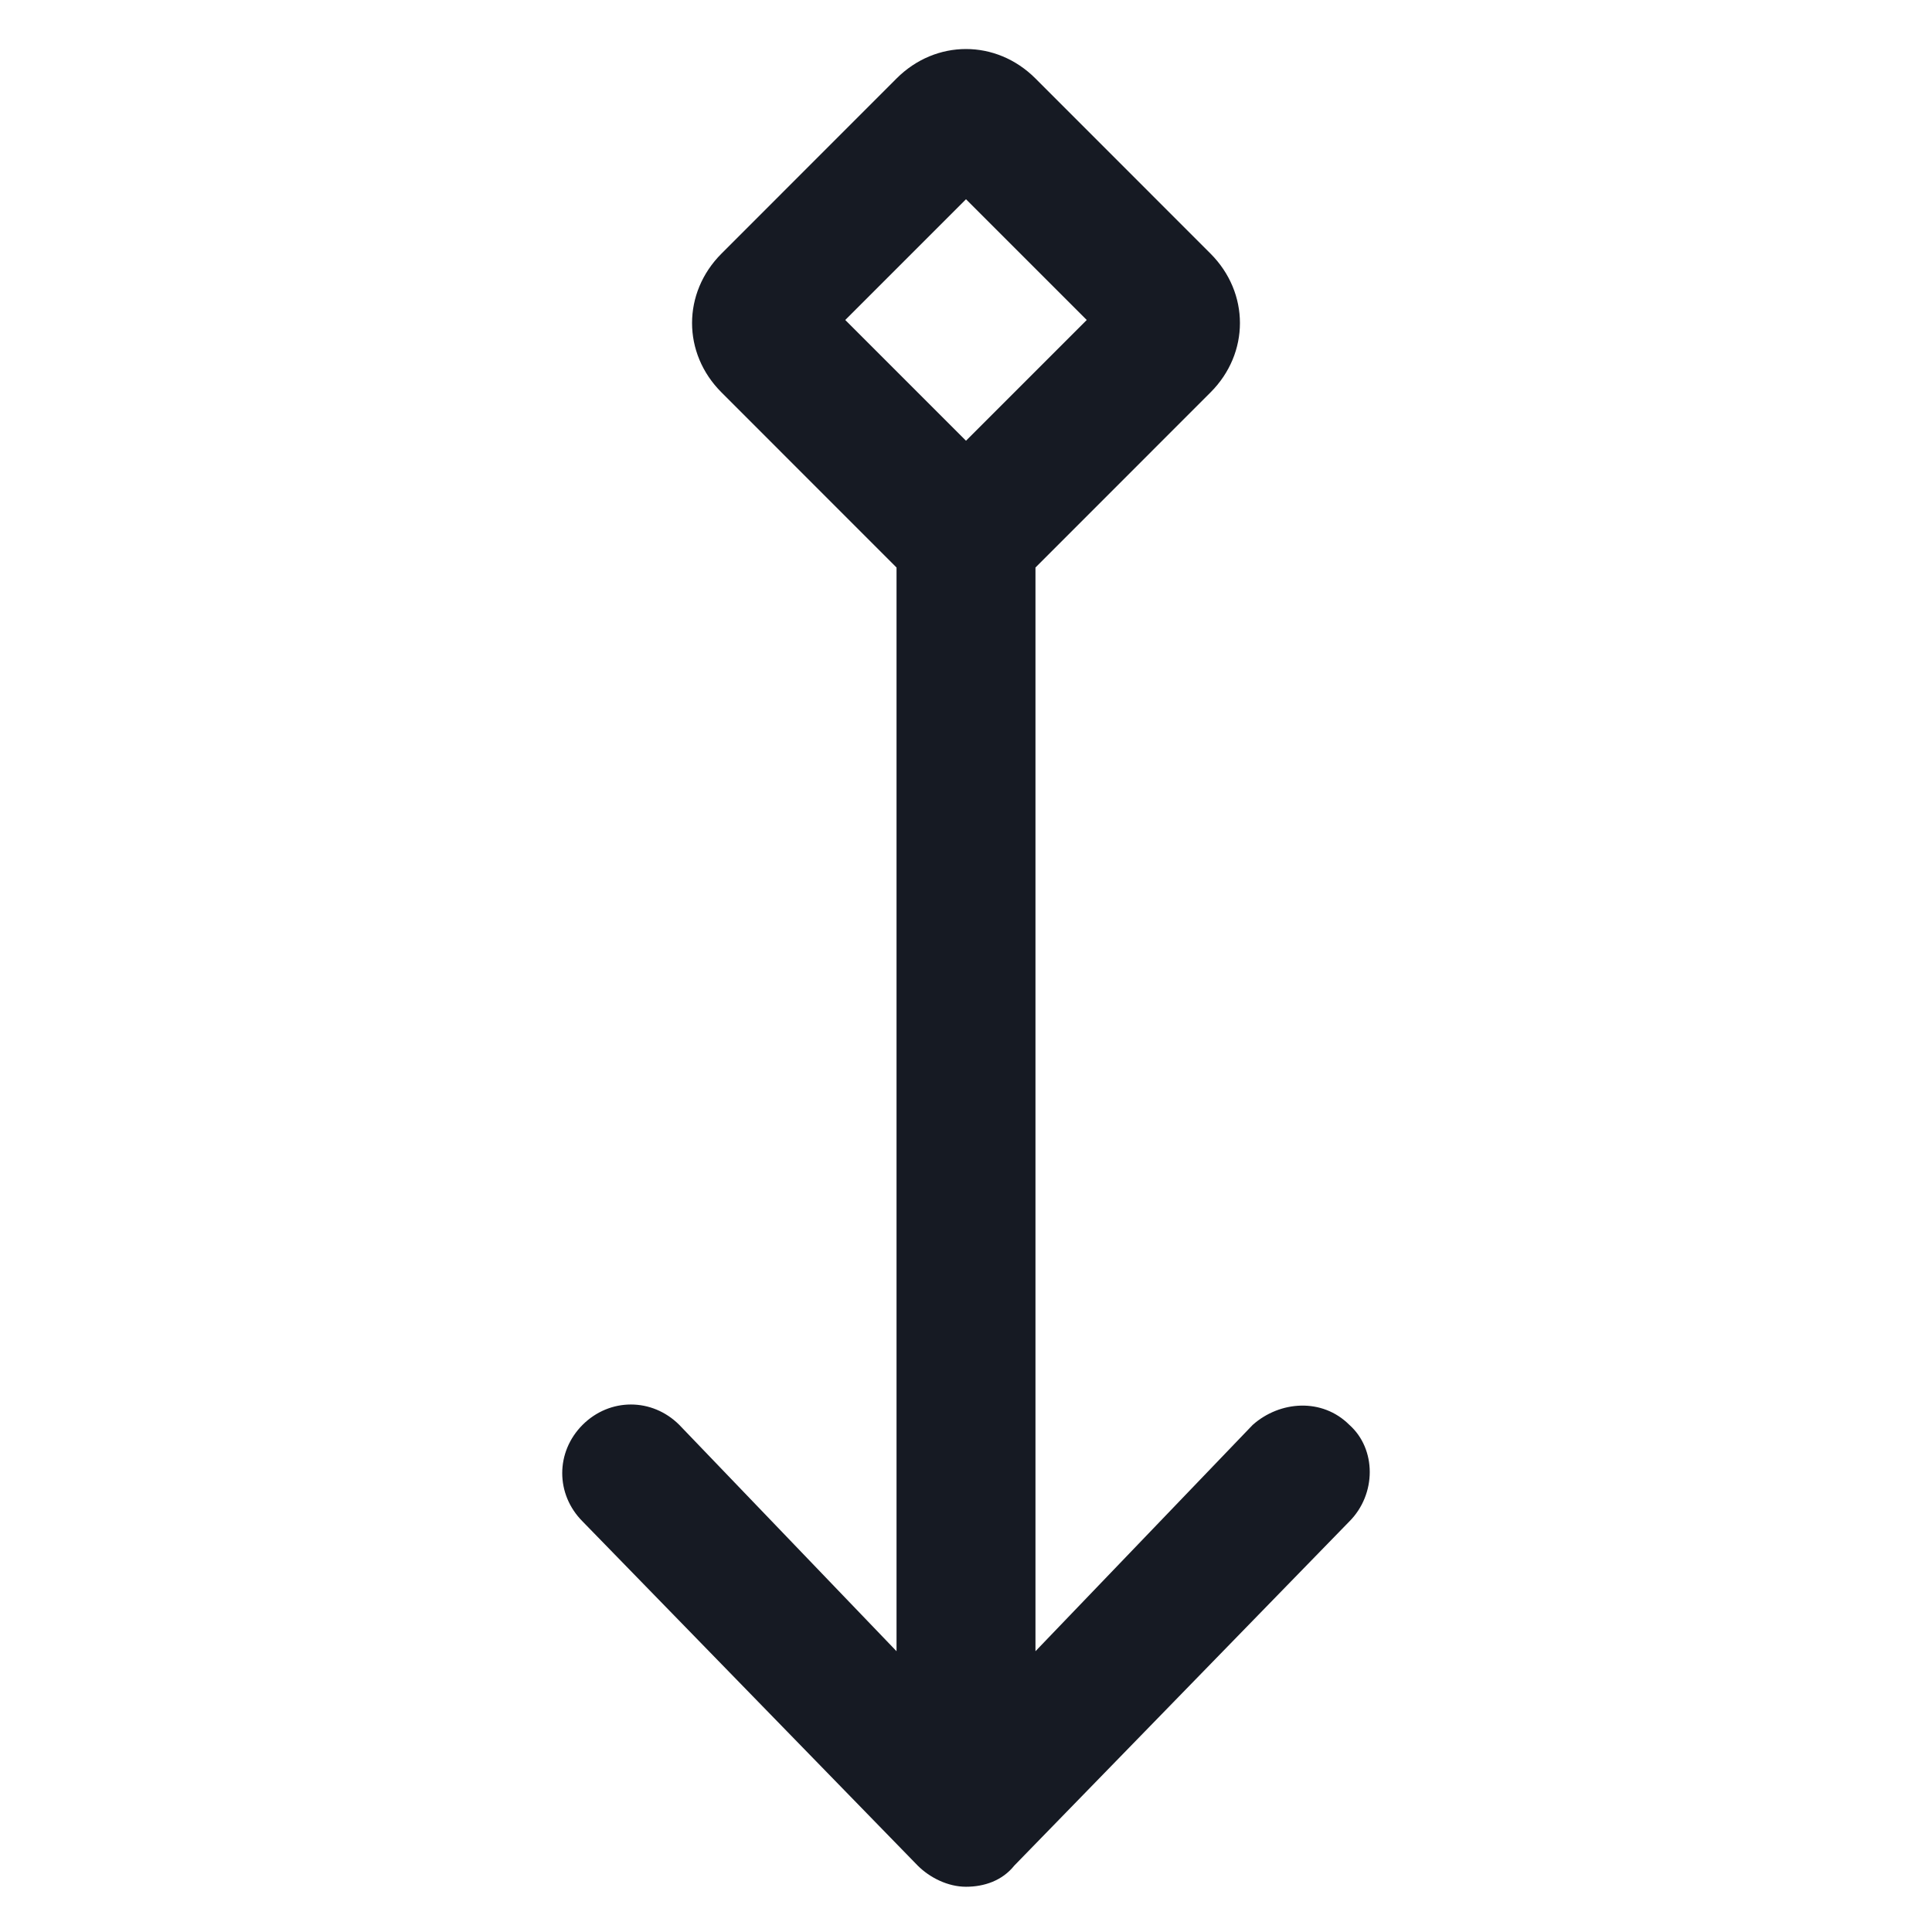 <svg width="24" height="24" viewBox="0 0 24 24" fill="none" xmlns="http://www.w3.org/2000/svg">
<path d="M16.762 17.7C16.425 17.363 15.9 17.4 15.562 17.7L12.863 20.512V7.05L15.037 4.875C15.525 4.388 15.525 3.638 15.037 3.15L12.863 0.975C12.375 0.487 11.625 0.487 11.137 0.975L8.963 3.15C8.475 3.638 8.475 4.388 8.963 4.875L11.137 7.05V20.512L8.438 17.7C8.1 17.363 7.575 17.363 7.237 17.7C6.9 18.038 6.9 18.562 7.237 18.9L11.4 23.175C11.55 23.325 11.775 23.438 12 23.438C12.225 23.438 12.45 23.363 12.6 23.175L16.762 18.9C17.1 18.562 17.1 18 16.762 17.7ZM10.5 3.975L12 2.475L13.5 3.975L12 5.475L10.5 3.975Z" fill="#161A23"/>
</svg>
